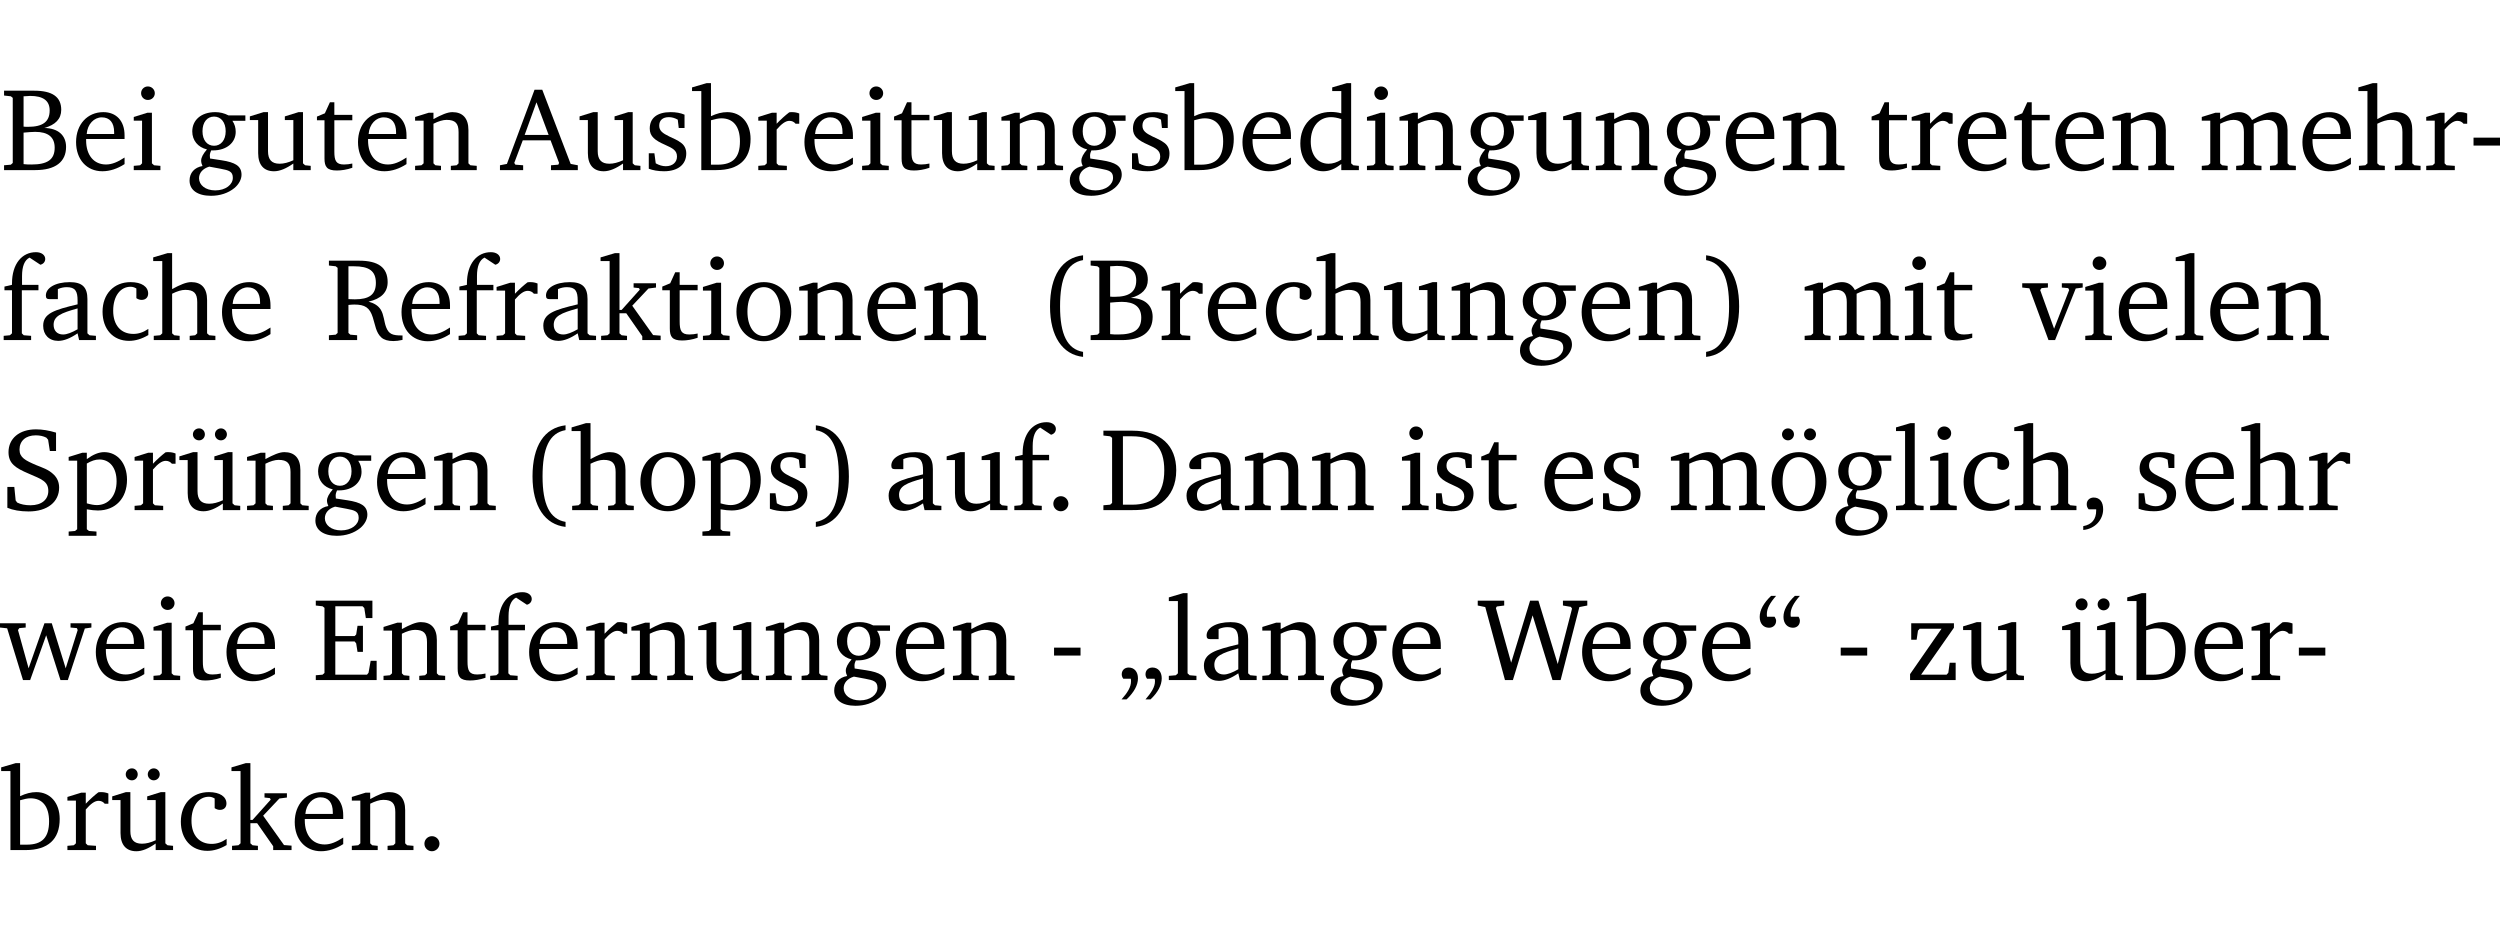 <?xml version="1.0" encoding="UTF-8" standalone="no"?>
<svg
   width="202.186pt"
   height="76.83pt"
   viewBox="0 0 202.186 76.83"
   version="1.2"
   id="svg516"
   sodipodi:docname="002dd7e712ef.pdf"
   xmlns:inkscape="http://www.inkscape.org/namespaces/inkscape"
   xmlns:sodipodi="http://sodipodi.sourceforge.net/DTD/sodipodi-0.dtd"
   xmlns:xlink="http://www.w3.org/1999/xlink"
   xmlns="http://www.w3.org/2000/svg"
   xmlns:svg="http://www.w3.org/2000/svg">
  <sodipodi:namedview
     id="namedview518"
     pagecolor="#ffffff"
     bordercolor="#000000"
     borderopacity="0.25"
     inkscape:showpageshadow="2"
     inkscape:pageopacity="0.0"
     inkscape:pagecheckerboard="0"
     inkscape:deskcolor="#d1d1d1"
     inkscape:document-units="pt" />
  <defs
     id="defs121">
    <g
       id="g119">
      <symbol
         overflow="visible"
         id="glyph0-0">
        <path
           style="stroke:none"
           d=""
           id="path2" />
      </symbol>
      <symbol
         overflow="visible"
         id="glyph0-1">
        <path
           style="stroke:none"
           d="m 0.312,-6.422 v 0.391 l 0.547,0.062 0.156,0.125 v 5.266 L 0.859,-0.438 0.312,-0.391 V 0 h 2.531 c 1.625,0 2.484,-0.672 2.484,-1.875 0,-0.938 -0.641,-1.516 -1.766,-1.531 0.906,-0.25 1.375,-0.734 1.375,-1.469 0,-1.047 -0.719,-1.547 -2.188,-1.547 z m 1.578,2.906 V -5.969 C 2.125,-5.969 2.297,-6 2.422,-6 3.484,-6 4,-5.609 4,-4.828 4,-3.906 3.438,-3.5 2.25,-3.5 c -0.125,0 -0.234,0 -0.359,-0.016 z m 0,3.031 V -3.031 c 0.359,-0.031 0.688,-0.062 0.938,-0.062 1.047,0 1.578,0.422 1.578,1.281 0,0.969 -0.594,1.359 -1.875,1.359 -0.203,0 -0.422,0 -0.641,-0.031 z m 0,0"
           id="path5" />
      </symbol>
      <symbol
         overflow="visible"
         id="glyph0-2">
        <path
           style="stroke:none"
           d="m 4.281,-1.016 c -0.547,0.359 -1.016,0.562 -1.5,0.562 -0.969,0 -1.609,-0.734 -1.609,-1.953 0,-0.031 0,-0.078 0,-0.109 H 4.281 c 0,-0.109 0,-0.203 0,-0.297 0,-1.172 -0.672,-1.875 -1.719,-1.875 -1.281,0 -2.203,0.984 -2.203,2.422 0,1.406 0.859,2.359 2.125,2.359 0.609,0 1.219,-0.203 1.797,-0.578 z M 3.438,-2.922 H 1.219 c 0.062,-0.812 0.609,-1.344 1.219,-1.344 0.641,0 1,0.422 1,1.203 0,0.047 0,0.094 0,0.141 z m 0,0"
           id="path8" />
      </symbol>
      <symbol
         overflow="visible"
         id="glyph0-3">
        <path
           style="stroke:none"
           d="m 1.469,-6.766 c -0.297,0 -0.547,0.234 -0.547,0.547 0,0.312 0.25,0.547 0.547,0.547 0.312,0 0.562,-0.234 0.562,-0.547 0,-0.297 -0.25,-0.547 -0.562,-0.547 z m -0.031,2.125 -1.109,0.344 V -4 H 1 v 3.453 L 0.844,-0.391 0.328,-0.344 V 0 h 2.156 V -0.344 L 1.969,-0.391 1.797,-0.547 v -4.094 z m 0,0"
           id="path11" />
      </symbol>
      <symbol
         overflow="visible"
         id="glyph0-4">
        <path
           style="stroke:none"
           d="M 3.531,-4.422 C 3.172,-4.609 2.812,-4.688 2.453,-4.688 c -1.141,0 -1.859,0.641 -1.859,1.562 0,0.719 0.453,1.281 1.188,1.453 -0.312,0.359 -0.469,0.656 -0.469,0.906 0,0.156 0.047,0.297 0.109,0.438 C 0.766,-0.219 0.375,0.234 0.375,0.844 0.375,1.609 1.016,2.078 2.109,2.078 2.844,2.078 3.5,1.859 4,1.453 4.375,1.141 4.578,0.734 4.578,0.375 c 0,-0.703 -0.5,-1 -1.625,-1.172 L 2.031,-0.938 c 0,-0.109 -0.016,-0.188 -0.016,-0.234 0,-0.141 0.047,-0.297 0.109,-0.422 0.062,0 0.109,0 0.156,0 1.109,0 1.828,-0.641 1.828,-1.5 0,-0.328 -0.078,-0.609 -0.266,-0.891 h 1.047 v -0.438 z m -1.172,0.094 c 0.547,0 0.938,0.453 0.938,1.188 0,0.719 -0.391,1.172 -0.938,1.172 -0.562,0 -0.938,-0.453 -0.938,-1.172 0,-0.734 0.375,-1.188 0.938,-1.188 z M 1.969,-0.281 2.891,-0.109 C 3.562,0.016 3.875,0.109 3.875,0.625 c 0,0.547 -0.578,1.016 -1.422,1.016 -0.797,0 -1.312,-0.438 -1.312,-0.984 0,-0.422 0.297,-0.781 0.828,-0.938 z m 0,0"
           id="path14" />
      </symbol>
      <symbol
         overflow="visible"
         id="glyph0-5">
        <path
           style="stroke:none"
           d="M 1.359,-4.688 0.25,-4.344 v 0.297 H 0.922 V -1.375 c 0,0.969 0.469,1.469 1.281,1.469 0.469,0 0.984,-0.219 1.562,-0.625 V 0 h 1.406 V -0.344 L 4.719,-0.391 4.547,-0.547 V -4.688 H 4.188 l -1.109,0.344 v 0.297 h 0.688 v 3.25 C 3.359,-0.609 3,-0.516 2.656,-0.516 c -0.641,0 -0.938,-0.328 -0.938,-1.016 V -4.688 Z m 0,0"
           id="path17" />
      </symbol>
      <symbol
         overflow="visible"
         id="glyph0-6">
        <path
           style="stroke:none"
           d="m 0.844,-4.031 v 3.094 c 0,0.672 0.203,0.969 1,0.969 0.359,0 0.797,-0.062 1.25,-0.219 v -0.344 c -0.219,0.047 -0.438,0.078 -0.672,0.078 -0.656,0 -0.781,-0.328 -0.781,-1.047 V -4.031 H 3.094 v -0.438 H 1.641 V -5.484 H 1.281 L 0.875,-4.594 0.234,-4.328 v 0.297 z m 0,0"
           id="path20" />
      </symbol>
      <symbol
         overflow="visible"
         id="glyph0-7">
        <path
           style="stroke:none"
           d="M 0.281,0 H 2.375 V -0.344 L 1.922,-0.391 1.766,-0.547 V -3.75 c 0.406,-0.203 0.766,-0.312 1.062,-0.312 0.703,0 0.969,0.281 0.969,0.984 v 2.531 l -0.156,0.156 -0.469,0.047 V 0 h 2.094 V -0.344 L 4.75,-0.391 4.594,-0.547 v -2.688 c 0,-0.969 -0.469,-1.453 -1.297,-1.453 -0.406,0 -0.891,0.219 -1.531,0.562 v -0.516 h -0.375 L 0.281,-4.297 V -4 h 0.688 v 3.453 L 0.797,-0.391 0.281,-0.344 Z m 0,0"
           id="path23" />
      </symbol>
      <symbol
         overflow="visible"
         id="glyph0-8">
        <path
           style="stroke:none"
           d="m 2.719,-6.5 -2.234,6 -0.562,0.109 V 0 h 1.875 v -0.391 l -0.625,-0.047 -0.094,-0.141 0.688,-1.828 h 2.25 l 0.688,1.828 -0.062,0.141 -0.594,0.047 V 0 H 6.219 V -0.391 L 5.641,-0.5 3.344,-6.5 Z M 2.875,-5.484 3.859,-2.844 h -1.938 z m 0,0"
           id="path26" />
      </symbol>
      <symbol
         overflow="visible"
         id="glyph0-9">
        <path
           style="stroke:none"
           d="M 3.297,-4.484 C 2.969,-4.625 2.594,-4.688 2.172,-4.688 c -1.094,0 -1.688,0.484 -1.688,1.328 0,0.641 0.422,0.953 1.234,1.312 0.625,0.281 0.969,0.453 0.969,0.953 0,0.453 -0.344,0.781 -0.906,0.781 -0.266,0 -0.531,-0.078 -0.812,-0.234 l -0.109,-0.812 H 0.406 v 1.25 c 0.328,0.125 0.75,0.203 1.234,0.203 1.125,0 1.797,-0.547 1.797,-1.438 0,-0.359 -0.141,-0.641 -0.375,-0.828 -0.312,-0.25 -0.672,-0.391 -1,-0.547 C 1.516,-2.984 1.25,-3.188 1.25,-3.594 c 0,-0.438 0.281,-0.688 0.781,-0.688 0.234,0 0.469,0.062 0.719,0.203 l 0.078,0.672 h 0.469 z m 0,0"
           id="path29" />
      </symbol>
      <symbol
         overflow="visible"
         id="glyph0-10">
        <path
           style="stroke:none"
           d="M 1.25,-7.031 0.078,-6.688 v 0.297 h 0.75 V 0 h 1.219 C 3.875,0 4.812,-0.875 4.812,-2.516 4.812,-3.812 4.047,-4.688 2.922,-4.688 c -0.422,0 -0.844,0.109 -1.312,0.328 V -7.031 Z M 1.609,-0.438 V -4.031 C 1.938,-4.125 2.219,-4.188 2.453,-4.188 c 0.953,0 1.5,0.656 1.5,1.859 0,1.312 -0.562,1.891 -1.812,1.891 -0.047,0 -0.234,0 -0.531,0 z m 0,0"
           id="path32" />
      </symbol>
      <symbol
         overflow="visible"
         id="glyph0-11">
        <path
           style="stroke:none"
           d="m 0.281,0 h 2.312 V -0.344 L 1.922,-0.391 1.766,-0.547 V -3.281 c 0.391,-0.453 0.719,-0.703 1.031,-0.703 0.203,0 0.375,0.078 0.5,0.234 H 3.594 V -4.578 C 3.391,-4.656 3.219,-4.688 3.016,-4.688 c -0.078,0 -0.156,0 -0.234,0.016 C 2.438,-4.406 2.094,-4.094 1.766,-3.75 v -0.891 h -0.375 L 0.281,-4.297 V -4 h 0.688 v 3.453 L 0.797,-0.391 0.281,-0.344 Z m 0,0"
           id="path35" />
      </symbol>
      <symbol
         overflow="visible"
         id="glyph0-12">
        <path
           style="stroke:none"
           d="M 3.656,-6.391 V -4.594 C 3.359,-4.672 3.078,-4.703 2.812,-4.703 c -1.453,0 -2.469,1.016 -2.469,2.547 0,1.344 0.797,2.25 1.844,2.25 0.531,0 0.984,-0.203 1.469,-0.594 V 0 H 5.078 V -0.344 L 4.625,-0.391 4.453,-0.547 V -7.031 H 4.094 L 2.922,-6.688 v 0.297 z m 0,5.547 C 3.312,-0.625 2.969,-0.516 2.625,-0.516 c -0.859,0 -1.438,-0.672 -1.438,-1.797 0,-1.203 0.672,-1.969 1.641,-1.969 0.219,0 0.516,0.047 0.828,0.156 z m 0,0"
           id="path38" />
      </symbol>
      <symbol
         overflow="visible"
         id="glyph0-13">
        <path
           style="stroke:none"
           d="M 4.344,-4.047 C 4.125,-4.469 3.766,-4.688 3.297,-4.688 c -0.406,0 -0.906,0.188 -1.531,0.562 v -0.516 h -0.375 L 0.281,-4.297 V -4 h 0.688 v 3.453 L 0.797,-0.391 0.281,-0.344 V 0 H 2.375 V -0.344 L 1.922,-0.391 1.766,-0.547 V -3.75 C 2.188,-3.953 2.531,-4.062 2.844,-4.062 c 0.578,0 0.844,0.312 0.844,0.984 v 2.531 L 3.531,-0.391 3.062,-0.344 V 0 H 5.109 V -0.344 L 4.656,-0.391 4.484,-0.547 V -3.75 c 0.406,-0.203 0.781,-0.312 1.078,-0.312 0.594,0 0.859,0.312 0.859,0.984 v 2.531 L 6.25,-0.391 5.797,-0.344 V 0 h 2.094 V -0.344 L 7.375,-0.391 7.219,-0.547 v -2.688 c 0,-0.953 -0.484,-1.453 -1.234,-1.453 -0.375,0 -0.922,0.219 -1.641,0.641 z m 0,0"
           id="path41" />
      </symbol>
      <symbol
         overflow="visible"
         id="glyph0-14">
        <path
           style="stroke:none"
           d="M 1.344,-7.031 0.188,-6.688 v 0.297 h 0.734 v 5.844 L 0.75,-0.391 0.234,-0.344 V 0 h 2.094 V -0.344 L 1.891,-0.391 1.719,-0.547 V -3.75 c 0.406,-0.203 0.766,-0.312 1.062,-0.312 0.703,0 0.969,0.281 0.969,0.984 v 2.531 l -0.172,0.156 -0.438,0.047 V 0 H 5.219 v -0.344 l -0.5,-0.047 -0.172,-0.156 v -2.688 c 0,-0.969 -0.453,-1.453 -1.281,-1.453 -0.422,0 -0.906,0.219 -1.547,0.562 v -2.906 z m 0,0"
           id="path44" />
      </symbol>
      <symbol
         overflow="visible"
         id="glyph0-15">
        <path
           style="stroke:none"
           d="m 0.453,-2.625 v 0.641 H 2.594 V -2.625 Z m 0,0"
           id="path47" />
      </symbol>
      <symbol
         overflow="visible"
         id="glyph0-16">
        <path
           style="stroke:none"
           d="M 0.281,0 H 2.5 V -0.344 L 1.906,-0.391 1.75,-0.547 V -4.031 h 1.344 v -0.438 H 1.766 v -0.703 c 0,-0.797 0.203,-1.297 0.609,-1.5 L 3.25,-6.094 c 0.25,-0.062 0.391,-0.25 0.391,-0.469 0,-0.312 -0.297,-0.547 -0.75,-0.547 -1.125,0 -1.938,0.938 -1.938,2.531 0,0.031 0,0.062 0,0.109 L 0.344,-4.328 v 0.297 h 0.609 v 3.484 l -0.172,0.156 -0.5,0.047 z m 0,0"
           id="path50" />
      </symbol>
      <symbol
         overflow="visible"
         id="glyph0-17">
        <path
           style="stroke:none"
           d="M 3.188,-0.547 3.312,0 H 4.672 V -0.344 L 4.156,-0.391 3.984,-0.547 V -3.312 c 0,-0.969 -0.422,-1.375 -1.422,-1.375 -1.203,0 -1.938,0.484 -1.938,1.078 0,0.219 0.078,0.297 0.297,0.297 H 1.594 V -4.125 c 0.25,-0.109 0.484,-0.156 0.719,-0.156 0.688,0 0.875,0.328 0.875,1.078 v 0.312 C 1.281,-2.438 0.406,-2.156 0.406,-1.156 c 0,0.719 0.469,1.219 1.219,1.219 0.453,0 0.969,-0.203 1.562,-0.609 z m 0,-0.328 C 2.719,-0.609 2.328,-0.453 2.016,-0.453 1.531,-0.453 1.25,-0.766 1.25,-1.234 1.25,-1.938 1.844,-2.188 3.188,-2.562 Z m 0,0"
           id="path53" />
      </symbol>
      <symbol
         overflow="visible"
         id="glyph0-18">
        <path
           style="stroke:none"
           d="m 4.062,-0.406 v -0.5 C 3.656,-0.625 3.266,-0.5 2.844,-0.5 c -0.984,0 -1.625,-0.688 -1.625,-1.875 0,-1.203 0.594,-1.938 1.406,-1.938 0.172,0 0.312,0.047 0.469,0.141 v 0.781 C 3.234,-3.297 3.375,-3.25 3.516,-3.25 c 0.328,0 0.531,-0.203 0.531,-0.516 C 4.047,-4.312 3.531,-4.688 2.625,-4.688 c -1.344,0 -2.266,0.953 -2.266,2.391 0,1.406 0.844,2.359 2.141,2.359 0.516,0 1.031,-0.156 1.562,-0.469 z m 0,0"
           id="path56" />
      </symbol>
      <symbol
         overflow="visible"
         id="glyph0-19">
        <path
           style="stroke:none"
           d="m 0.312,-6.422 v 0.391 l 0.547,0.062 0.156,0.125 v 5.266 L 0.859,-0.438 0.312,-0.391 V 0 H 2.594 V -0.391 L 2.047,-0.438 1.891,-0.578 V -2.844 C 2.062,-2.859 2.219,-2.875 2.359,-2.875 c 0.875,0 1.25,0.25 1.5,1.031 0.203,0.625 0.25,1.234 0.703,1.641 0.219,0.188 0.531,0.281 0.969,0.281 0.219,0 0.453,-0.031 0.734,-0.094 V -0.375 c -0.016,0 -0.047,0 -0.078,0 -0.734,0 -1.031,-0.109 -1.25,-0.672 C 4.766,-1.5 4.766,-2.031 4.5,-2.469 4.297,-2.781 3.984,-2.984 3.516,-3.109 4.547,-3.344 5.062,-3.875 5.062,-4.688 5.062,-5.875 4.297,-6.422 2.75,-6.422 Z M 1.891,-5.969 H 2.344 c 1.188,0 1.766,0.359 1.766,1.344 0,0.953 -0.547,1.328 -1.703,1.328 -0.047,0 -0.219,0 -0.516,-0.016 z m 0,0"
           id="path59" />
      </symbol>
      <symbol
         overflow="visible"
         id="glyph0-20">
        <path
           style="stroke:none"
           d="m 0.234,0 h 2.094 v -0.344 l -0.438,-0.047 -0.172,-0.156 v -1.625 H 2.266 L 3.562,-0.312 V 0 H 5.047 V -0.359 L 4.438,-0.406 2.75,-2.781 4.062,-4.172 4.672,-4.25 v -0.344 h -1.812 V -4.25 l 0.438,0.047 0.062,0.125 -1.469,1.641 H 1.719 v -4.594 h -0.375 L 0.188,-6.688 v 0.297 h 0.734 v 5.844 L 0.75,-0.391 0.234,-0.344 Z m 0,0"
           id="path62" />
      </symbol>
      <symbol
         overflow="visible"
         id="glyph0-21">
        <path
           style="stroke:none"
           d="m 2.578,-4.688 c -1.297,0 -2.219,0.953 -2.219,2.391 0,1.406 0.938,2.391 2.219,2.391 1.281,0 2.219,-0.984 2.219,-2.391 0,-1.422 -0.938,-2.391 -2.219,-2.391 z m 0,0.406 c 0.766,0 1.328,0.75 1.328,1.984 0,1.234 -0.562,1.969 -1.328,1.969 -0.766,0 -1.328,-0.75 -1.328,-1.969 0,-1.25 0.547,-1.984 1.328,-1.984 z m 0,0"
           id="path65" />
      </symbol>
      <symbol
         overflow="visible"
         id="glyph0-22">
        <path
           style="stroke:none"
           d="M 3.688,-6.859 C 1.984,-6.656 1.016,-5.219 1.016,-2.719 c 0,2.438 1.016,3.891 2.672,4.078 V 0.953 C 2.406,0.734 1.828,-0.469 1.828,-2.719 c 0,-2.297 0.547,-3.516 1.859,-3.75 z m 0,0"
           id="path68" />
      </symbol>
      <symbol
         overflow="visible"
         id="glyph0-23">
        <path
           style="stroke:none"
           d="m 0.297,-6.859 v 0.391 c 1.312,0.234 1.859,1.453 1.859,3.75 0,2.25 -0.578,3.453 -1.859,3.672 v 0.406 c 1.656,-0.188 2.672,-1.641 2.672,-4.078 0,-2.5 -0.969,-3.938 -2.672,-4.141 z m 0,0"
           id="path71" />
      </symbol>
      <symbol
         overflow="visible"
         id="glyph0-24">
        <path
           style="stroke:none"
           d="M -0.047,-4.594 V -4.25 L 0.531,-4.188 2.078,0 h 0.531 L 4.281,-4.172 4.844,-4.25 V -4.594 H 3.156 V -4.25 l 0.516,0.047 0.078,0.156 -1.219,3.125 -1.125,-3.125 0.109,-0.156 L 2.031,-4.25 v -0.344 z m 0,0"
           id="path74" />
      </symbol>
      <symbol
         overflow="visible"
         id="glyph0-25">
        <path
           style="stroke:none"
           d="M 0.266,0 H 2.5 V -0.344 L 1.953,-0.391 1.781,-0.547 V -7.031 H 1.422 l -1.156,0.344 v 0.297 H 1 v 5.844 l -0.172,0.156 -0.562,0.047 z m 0,0"
           id="path77" />
      </symbol>
      <symbol
         overflow="visible"
         id="glyph0-26">
        <path
           style="stroke:none"
           d="m 0.578,-0.188 c 0.438,0.188 1.031,0.297 1.719,0.297 1.531,0 2.469,-0.781 2.469,-1.922 0,-0.422 -0.141,-0.766 -0.422,-1.047 -0.438,-0.438 -0.953,-0.578 -1.438,-0.781 -0.875,-0.375 -1.344,-0.609 -1.344,-1.25 0,-0.703 0.5,-1.156 1.312,-1.156 0.328,0 0.609,0.062 0.859,0.188 L 3.875,-5.688 4.016,-4.781 h 0.5 V -6.266 C 3.953,-6.438 3.406,-6.531 2.891,-6.531 c -1.359,0 -2.219,0.75 -2.219,1.844 0,0.922 0.562,1.281 1.625,1.734 1.047,0.453 1.594,0.625 1.594,1.406 0,0.672 -0.516,1.156 -1.438,1.156 -0.438,0 -0.797,-0.078 -1.078,-0.219 L 1.25,-0.781 1.141,-1.875 h -0.562 z m 0,0"
           id="path80" />
      </symbol>
      <symbol
         overflow="visible"
         id="glyph0-27">
        <path
           style="stroke:none"
           d="m 0.219,2.078 h 2.25 V 1.734 L 1.859,1.688 1.688,1.547 V -0.062 C 2.047,0 2.344,0.031 2.578,0.031 4,0.031 4.938,-0.953 4.938,-2.453 4.938,-3.797 4.156,-4.688 3.094,-4.688 2.656,-4.688 2.203,-4.5 1.688,-4.125 V -4.641 H 1.328 L 0.219,-4.297 V -4 h 0.688 V 1.547 L 0.734,1.688 0.219,1.734 Z m 1.469,-2.625 v -3.219 c 0.375,-0.219 0.688,-0.328 1.016,-0.328 0.828,0 1.391,0.656 1.391,1.766 0,1.172 -0.656,1.922 -1.594,1.922 -0.219,0 -0.484,-0.047 -0.812,-0.141 z m 0,0"
           id="path83" />
      </symbol>
      <symbol
         overflow="visible"
         id="glyph0-28">
        <path
           style="stroke:none"
           d="M 1.359,-4.688 0.25,-4.344 v 0.297 H 0.922 V -1.375 c 0,0.969 0.469,1.469 1.281,1.469 0.469,0 0.984,-0.219 1.562,-0.625 V 0 h 1.406 V -0.344 L 4.719,-0.391 4.547,-0.547 V -4.688 H 4.188 l -1.109,0.344 v 0.297 h 0.688 v 3.25 C 3.359,-0.609 3,-0.516 2.656,-0.516 c -0.641,0 -0.938,-0.328 -0.938,-1.016 V -4.688 Z M 1.844,-6.609 c -0.281,0 -0.5,0.219 -0.5,0.484 0,0.266 0.219,0.484 0.5,0.484 0.266,0 0.469,-0.219 0.469,-0.484 0,-0.266 -0.203,-0.484 -0.469,-0.484 z m 1.766,0 c -0.266,0 -0.484,0.219 -0.484,0.484 0,0.266 0.219,0.484 0.484,0.484 0.266,0 0.484,-0.219 0.484,-0.484 0,-0.266 -0.219,-0.484 -0.484,-0.484 z m 0,0"
           id="path86" />
      </symbol>
      <symbol
         overflow="visible"
         id="glyph0-29">
        <path
           style="stroke:none"
           d="M 1.328,-1.125 C 1,-1.125 0.719,-0.859 0.719,-0.516 0.719,-0.172 1,0.094 1.328,0.094 1.656,0.094 1.938,-0.188 1.938,-0.516 1.938,-0.859 1.656,-1.125 1.328,-1.125 Z m 0,0"
           id="path89" />
      </symbol>
      <symbol
         overflow="visible"
         id="glyph0-30">
        <path
           style="stroke:none"
           d="M 2.672,-6.422 H 0.312 v 0.391 l 0.547,0.062 0.156,0.125 v 5.266 L 0.859,-0.438 0.312,-0.391 V 0 h 2.359 c 0.969,0 1.688,-0.109 2.344,-0.594 0.781,-0.594 1.188,-1.484 1.188,-2.625 0,-2 -1.266,-3.203 -3.531,-3.203 z m -0.781,0.453 h 0.75 c 1.75,0 2.594,0.891 2.594,2.75 0,1.859 -0.844,2.781 -2.594,2.781 h -0.75 z m 0,0"
           id="path92" />
      </symbol>
      <symbol
         overflow="visible"
         id="glyph0-31">
        <path
           style="stroke:none"
           d="m 2.578,-4.688 c -1.297,0 -2.219,0.953 -2.219,2.391 0,1.406 0.938,2.391 2.219,2.391 1.281,0 2.219,-0.984 2.219,-2.391 0,-1.422 -0.938,-2.391 -2.219,-2.391 z m 0,0.406 c 0.766,0 1.328,0.75 1.328,1.984 0,1.234 -0.562,1.969 -1.328,1.969 -0.766,0 -1.328,-0.75 -1.328,-1.969 0,-1.25 0.547,-1.984 1.328,-1.984 z M 1.688,-6.609 c -0.266,0 -0.484,0.219 -0.484,0.484 0,0.266 0.219,0.484 0.484,0.484 0.266,0 0.484,-0.219 0.484,-0.484 0,-0.266 -0.219,-0.484 -0.484,-0.484 z m 1.781,0 c -0.266,0 -0.484,0.219 -0.484,0.484 0,0.266 0.219,0.484 0.484,0.484 0.266,0 0.484,-0.219 0.484,-0.484 0,-0.266 -0.219,-0.484 -0.484,-0.484 z m 0,0"
           id="path95" />
      </symbol>
      <symbol
         overflow="visible"
         id="glyph0-32">
        <path
           style="stroke:none"
           d="m 0.375,1.609 c 0.969,-0.094 1.609,-0.844 1.609,-1.672 0,-0.609 -0.281,-0.953 -0.766,-0.953 -0.312,0 -0.562,0.219 -0.562,0.531 0,0.172 0.047,0.297 0.156,0.422 h 0.609 c 0,0.031 0,0.078 0,0.094 0,0.703 -0.344,1.141 -1.047,1.266 z m 0,0"
           id="path98" />
      </symbol>
      <symbol
         overflow="visible"
         id="glyph0-33">
        <path
           style="stroke:none"
           d="M -0.016,-4.594 V -4.25 L 0.562,-4.188 1.844,0 H 2.422 L 3.719,-3.625 4.875,0 H 5.469 L 6.844,-4.172 7.375,-4.25 V -4.594 H 5.688 V -4.25 l 0.516,0.047 0.062,0.156 -0.969,3.094 -1.125,-3.641 H 3.578 L 2.297,-0.953 1.438,-4.047 1.547,-4.203 2.062,-4.25 v -0.344 z m 0,0"
           id="path101" />
      </symbol>
      <symbol
         overflow="visible"
         id="glyph0-34">
        <path
           style="stroke:none"
           d="M 0.312,0 H 5.234 V -1.562 H 4.75 l -0.172,0.969 -0.125,0.156 h -2.562 V -3.125 h 1.562 l 0.125,0.156 0.109,0.688 H 4.125 V -4.391 H 3.688 l -0.109,0.703 -0.125,0.125 h -1.562 V -5.969 H 4.094 l 0.141,0.141 0.125,0.812 h 0.531 v -1.406 H 0.312 v 0.391 l 0.547,0.062 0.156,0.125 v 5.266 L 0.859,-0.438 0.312,-0.391 Z m 0,0"
           id="path104" />
      </symbol>
      <symbol
         overflow="visible"
         id="glyph0-35">
        <path
           style="stroke:none"
           d="M 0.703,1.562 C 1.312,0.984 1.625,0.406 1.625,-0.141 c 0,-0.531 -0.297,-0.875 -0.75,-0.875 -0.344,0 -0.562,0.234 -0.562,0.547 0,0.109 0.031,0.234 0.125,0.359 H 1.047 C 1.062,-0.031 1.062,0.031 1.062,0.109 1.062,0.547 0.797,1 0.297,1.562 Z m 1.938,0 C 3.25,0.984 3.547,0.406 3.547,-0.141 c 0,-0.531 -0.297,-0.875 -0.75,-0.875 -0.344,0 -0.562,0.234 -0.562,0.547 0,0.109 0.031,0.234 0.125,0.359 H 2.969 C 3,-0.031 3,0.031 3,0.109 3,0.547 2.719,1 2.234,1.562 Z m 0,0"
           id="path107" />
      </symbol>
      <symbol
         overflow="visible"
         id="glyph0-36">
        <path
           style="stroke:none"
           d="M 2.203,0 H 2.844 L 4.438,-5.234 6.047,0 h 0.656 l 1.516,-5.906 0.641,-0.125 v -0.391 h -1.969 v 0.391 l 0.641,0.109 0.094,0.141 -1.156,4.484 -1.562,-5.125 H 4.234 l -1.531,5.016 -1.234,-4.422 0.078,-0.125 0.594,-0.078 V -6.422 H 0 v 0.391 l 0.609,0.125 z m 0,0"
           id="path110" />
      </symbol>
      <symbol
         overflow="visible"
         id="glyph0-37">
        <path
           style="stroke:none"
           d="m 1.25,-6.812 c -0.609,0.578 -0.922,1.156 -0.922,1.703 0,0.531 0.297,0.875 0.75,0.875 0.344,0 0.578,-0.234 0.578,-0.562 C 1.656,-4.891 1.609,-5 1.531,-5.125 H 0.922 C 0.906,-5.203 0.906,-5.266 0.906,-5.344 c 0,-0.438 0.25,-0.906 0.75,-1.469 z m 1.922,0 C 2.562,-6.234 2.25,-5.656 2.25,-5.109 c 0,0.531 0.312,0.875 0.766,0.875 0.344,0 0.562,-0.234 0.562,-0.562 C 3.578,-4.891 3.547,-5 3.469,-5.125 h -0.625 C 2.828,-5.203 2.828,-5.266 2.828,-5.344 c 0,-0.438 0.25,-0.906 0.75,-1.469 z m 0,0"
           id="path113" />
      </symbol>
      <symbol
         overflow="visible"
         id="glyph0-38">
        <path
           style="stroke:none"
           d="M 0.438,0 H 4.125 V -1.406 H 3.641 L 3.531,-0.594 3.391,-0.438 h -2.062 l 2.656,-3.797 V -4.594 H 0.531 v 1.328 h 0.438 L 1.078,-4 1.219,-4.156 H 2.984 L 0.438,-0.484 Z m 0,0"
           id="path116" />
      </symbol>
    </g>
  </defs>
  <g
     id="surface1"
     transform="translate(-40.378,-104.995)">
    <path
       style="fill:none;stroke:#000000;stroke-width:0.01;stroke-linecap:butt;stroke-linejoin:miter;stroke-miterlimit:10;stroke-opacity:0.01"
       d="M -5.625e-4,-0.001 H 188.507"
       transform="matrix(1,0,0,-1,40.399,104.999)"
       id="path123" />
    <g
       style="fill:#000000;fill-opacity:1"
       id="g131">
      <use
         xlink:href="#glyph0-1"
         x="40.394"
         y="118.752"
         id="use125" />
      <use
         xlink:href="#glyph0-2"
         x="46.171"
         y="118.752"
         id="use127" />
      <use
         xlink:href="#glyph0-3"
         x="50.867"
         y="118.752"
         id="use129" />
    </g>
    <g
       style="fill:#000000;fill-opacity:1"
       id="g143">
      <use
         xlink:href="#glyph0-4"
         x="55.333"
         y="118.752"
         id="use133" />
      <use
         xlink:href="#glyph0-5"
         x="60.335"
         y="118.752"
         id="use135" />
      <use
         xlink:href="#glyph0-6"
         x="65.777"
         y="118.752"
         id="use137" />
      <use
         xlink:href="#glyph0-2"
         x="68.972"
         y="118.752"
         id="use139" />
      <use
         xlink:href="#glyph0-7"
         x="73.668"
         y="118.752"
         id="use141" />
    </g>
    <g
       style="fill:#000000;fill-opacity:1"
       id="g191">
      <use
         xlink:href="#glyph0-8"
         x="80.889"
         y="118.752"
         id="use145" />
      <use
         xlink:href="#glyph0-5"
         x="87"
         y="118.752"
         id="use147" />
      <use
         xlink:href="#glyph0-9"
         x="92.442"
         y="118.752"
         id="use149" />
      <use
         xlink:href="#glyph0-10"
         x="96.268"
         y="118.752"
         id="use151" />
      <use
         xlink:href="#glyph0-11"
         x="101.423"
         y="118.752"
         id="use153" />
      <use
         xlink:href="#glyph0-2"
         x="105.077"
         y="118.752"
         id="use155" />
      <use
         xlink:href="#glyph0-3"
         x="109.773"
         y="118.752"
         id="use157" />
      <use
         xlink:href="#glyph0-6"
         x="112.451"
         y="118.752"
         id="use159" />
      <use
         xlink:href="#glyph0-5"
         x="115.645"
         y="118.752"
         id="use161" />
      <use
         xlink:href="#glyph0-7"
         x="121.087"
         y="118.752"
         id="use163" />
      <use
         xlink:href="#glyph0-4"
         x="126.52"
         y="118.752"
         id="use165" />
      <use
         xlink:href="#glyph0-9"
         x="131.522"
         y="118.752"
         id="use167" />
      <use
         xlink:href="#glyph0-10"
         x="135.347"
         y="118.752"
         id="use169" />
      <use
         xlink:href="#glyph0-2"
         x="140.502"
         y="118.752"
         id="use171" />
      <use
         xlink:href="#glyph0-12"
         x="145.198"
         y="118.752"
         id="use173" />
      <use
         xlink:href="#glyph0-3"
         x="150.602"
         y="118.752"
         id="use175" />
      <use
         xlink:href="#glyph0-7"
         x="153.28"
         y="118.752"
         id="use177" />
      <use
         xlink:href="#glyph0-4"
         x="158.713"
         y="118.752"
         id="use179" />
      <use
         xlink:href="#glyph0-5"
         x="163.715"
         y="118.752"
         id="use181" />
      <use
         xlink:href="#glyph0-7"
         x="169.157"
         y="118.752"
         id="use183" />
      <use
         xlink:href="#glyph0-4"
         x="174.589"
         y="118.752"
         id="use185" />
      <use
         xlink:href="#glyph0-2"
         x="179.591"
         y="118.752"
         id="use187" />
      <use
         xlink:href="#glyph0-7"
         x="184.287"
         y="118.752"
         id="use189" />
    </g>
    <g
       style="fill:#000000;fill-opacity:1"
       id="g205">
      <use
         xlink:href="#glyph0-6"
         x="191.508"
         y="118.752"
         id="use193" />
      <use
         xlink:href="#glyph0-11"
         x="194.703"
         y="118.752"
         id="use195" />
      <use
         xlink:href="#glyph0-2"
         x="198.356"
         y="118.752"
         id="use197" />
      <use
         xlink:href="#glyph0-6"
         x="203.052"
         y="118.752"
         id="use199" />
      <use
         xlink:href="#glyph0-2"
         x="206.247"
         y="118.752"
         id="use201" />
      <use
         xlink:href="#glyph0-7"
         x="210.943"
         y="118.752"
         id="use203" />
    </g>
    <g
       style="fill:#000000;fill-opacity:1"
       id="g217">
      <use
         xlink:href="#glyph0-13"
         x="218.164"
         y="118.752"
         id="use207" />
      <use
         xlink:href="#glyph0-2"
         x="226.226"
         y="118.752"
         id="use209" />
      <use
         xlink:href="#glyph0-14"
         x="230.922"
         y="118.752"
         id="use211" />
      <use
         xlink:href="#glyph0-11"
         x="236.317"
         y="118.752"
         id="use213" />
      <use
         xlink:href="#glyph0-15"
         x="239.97"
         y="118.752"
         id="use215" />
    </g>
    <g
       style="fill:#000000;fill-opacity:1"
       id="g229">
      <use
         xlink:href="#glyph0-16"
         x="40.394"
         y="132.5"
         id="use219" />
      <use
         xlink:href="#glyph0-17"
         x="43.464"
         y="132.5"
         id="use221" />
      <use
         xlink:href="#glyph0-18"
         x="48.313"
         y="132.5"
         id="use223" />
      <use
         xlink:href="#glyph0-14"
         x="52.579"
         y="132.5"
         id="use225" />
      <use
         xlink:href="#glyph0-2"
         x="57.973"
         y="132.5"
         id="use227" />
    </g>
    <g
       style="fill:#000000;fill-opacity:1"
       id="g233">
      <use
         xlink:href="#glyph0-19"
         x="66.667"
         y="132.5"
         id="use231" />
    </g>
    <g
       style="fill:#000000;fill-opacity:1"
       id="g257">
      <use
         xlink:href="#glyph0-2"
         x="72.491"
         y="132.5"
         id="use235" />
      <use
         xlink:href="#glyph0-16"
         x="77.187"
         y="132.5"
         id="use237" />
      <use
         xlink:href="#glyph0-11"
         x="80.258"
         y="132.5"
         id="use239" />
      <use
         xlink:href="#glyph0-17"
         x="83.911"
         y="132.5"
         id="use241" />
      <use
         xlink:href="#glyph0-20"
         x="88.76"
         y="132.5"
         id="use243" />
      <use
         xlink:href="#glyph0-6"
         x="93.705"
         y="132.5"
         id="use245" />
      <use
         xlink:href="#glyph0-3"
         x="96.899"
         y="132.5"
         id="use247" />
      <use
         xlink:href="#glyph0-21"
         x="99.577"
         y="132.5"
         id="use249" />
      <use
         xlink:href="#glyph0-7"
         x="104.732"
         y="132.5"
         id="use251" />
      <use
         xlink:href="#glyph0-2"
         x="110.165"
         y="132.5"
         id="use253" />
      <use
         xlink:href="#glyph0-7"
         x="114.861"
         y="132.5"
         id="use255" />
    </g>
    <g
       style="fill:#000000;fill-opacity:1"
       id="g283">
      <use
         xlink:href="#glyph0-22"
         x="124.282"
         y="132.5"
         id="use259" />
      <use
         xlink:href="#glyph0-1"
         x="128.27"
         y="132.5"
         id="use261" />
      <use
         xlink:href="#glyph0-11"
         x="134.047"
         y="132.5"
         id="use263" />
      <use
         xlink:href="#glyph0-2"
         x="137.7"
         y="132.5"
         id="use265" />
      <use
         xlink:href="#glyph0-18"
         x="142.396"
         y="132.5"
         id="use267" />
      <use
         xlink:href="#glyph0-14"
         x="146.662"
         y="132.5"
         id="use269" />
      <use
         xlink:href="#glyph0-5"
         x="152.056"
         y="132.5"
         id="use271" />
      <use
         xlink:href="#glyph0-7"
         x="157.498"
         y="132.5"
         id="use273" />
      <use
         xlink:href="#glyph0-4"
         x="162.931"
         y="132.5"
         id="use275" />
      <use
         xlink:href="#glyph0-2"
         x="167.933"
         y="132.5"
         id="use277" />
      <use
         xlink:href="#glyph0-7"
         x="172.629"
         y="132.5"
         id="use279" />
      <use
         xlink:href="#glyph0-23"
         x="178.061"
         y="132.5"
         id="use281" />
    </g>
    <g
       style="fill:#000000;fill-opacity:1"
       id="g291">
      <use
         xlink:href="#glyph0-13"
         x="186.047"
         y="132.5"
         id="use285" />
      <use
         xlink:href="#glyph0-3"
         x="194.11"
         y="132.5"
         id="use287" />
      <use
         xlink:href="#glyph0-6"
         x="196.788"
         y="132.5"
         id="use289" />
    </g>
    <g
       style="fill:#000000;fill-opacity:1"
       id="g305">
      <use
         xlink:href="#glyph0-24"
         x="203.971"
         y="132.5"
         id="use293" />
      <use
         xlink:href="#glyph0-3"
         x="208.695"
         y="132.5"
         id="use295" />
      <use
         xlink:href="#glyph0-2"
         x="211.373"
         y="132.5"
         id="use297" />
      <use
         xlink:href="#glyph0-25"
         x="216.069"
         y="132.5"
         id="use299" />
      <use
         xlink:href="#glyph0-2"
         x="218.766"
         y="132.5"
         id="use301" />
      <use
         xlink:href="#glyph0-7"
         x="223.462"
         y="132.5"
         id="use303" />
    </g>
    <g
       style="fill:#000000;fill-opacity:1"
       id="g323">
      <use
         xlink:href="#glyph0-26"
         x="40.394"
         y="146.249"
         id="use307" />
      <use
         xlink:href="#glyph0-27"
         x="45.712"
         y="146.249"
         id="use309" />
      <use
         xlink:href="#glyph0-11"
         x="50.982"
         y="146.249"
         id="use311" />
      <use
         xlink:href="#glyph0-28"
         x="54.635"
         y="146.249"
         id="use313" />
      <use
         xlink:href="#glyph0-7"
         x="60.077"
         y="146.249"
         id="use315" />
      <use
         xlink:href="#glyph0-4"
         x="65.51"
         y="146.249"
         id="use317" />
      <use
         xlink:href="#glyph0-2"
         x="70.512"
         y="146.249"
         id="use319" />
      <use
         xlink:href="#glyph0-7"
         x="75.208"
         y="146.249"
         id="use321" />
    </g>
    <g
       style="fill:#000000;fill-opacity:1"
       id="g337">
      <use
         xlink:href="#glyph0-22"
         x="82.429"
         y="146.249"
         id="use325" />
      <use
         xlink:href="#glyph0-14"
         x="86.417"
         y="146.249"
         id="use327" />
      <use
         xlink:href="#glyph0-21"
         x="91.811"
         y="146.249"
         id="use329" />
      <use
         xlink:href="#glyph0-27"
         x="96.966"
         y="146.249"
         id="use331" />
      <use
         xlink:href="#glyph0-9"
         x="102.236"
         y="146.249"
         id="use333" />
      <use
         xlink:href="#glyph0-23"
         x="106.062"
         y="146.249"
         id="use335" />
    </g>
    <g
       style="fill:#000000;fill-opacity:1"
       id="g345">
      <use
         xlink:href="#glyph0-17"
         x="111.839"
         y="146.249"
         id="use339" />
      <use
         xlink:href="#glyph0-5"
         x="116.688"
         y="146.249"
         id="use341" />
      <use
         xlink:href="#glyph0-16"
         x="122.13"
         y="146.249"
         id="use343" />
    </g>
    <g
       style="fill:#000000;fill-opacity:1"
       id="g349">
      <use
         xlink:href="#glyph0-29"
         x="124.846"
         y="146.249"
         id="use347" />
    </g>
    <g
       style="fill:#000000;fill-opacity:1"
       id="g359">
      <use
         xlink:href="#glyph0-30"
         x="129.303"
         y="146.249"
         id="use351" />
      <use
         xlink:href="#glyph0-17"
         x="135.931"
         y="146.249"
         id="use353" />
      <use
         xlink:href="#glyph0-7"
         x="140.78"
         y="146.249"
         id="use355" />
      <use
         xlink:href="#glyph0-7"
         x="146.212"
         y="146.249"
         id="use357" />
    </g>
    <g
       style="fill:#000000;fill-opacity:1"
       id="g367">
      <use
         xlink:href="#glyph0-3"
         x="153.433"
         y="146.249"
         id="use361" />
      <use
         xlink:href="#glyph0-9"
         x="156.111"
         y="146.249"
         id="use363" />
      <use
         xlink:href="#glyph0-6"
         x="159.937"
         y="146.249"
         id="use365" />
    </g>
    <g
       style="fill:#000000;fill-opacity:1"
       id="g373">
      <use
         xlink:href="#glyph0-2"
         x="164.92"
         y="146.249"
         id="use369" />
      <use
         xlink:href="#glyph0-9"
         x="169.616"
         y="146.249"
         id="use371" />
    </g>
    <g
       style="fill:#000000;fill-opacity:1"
       id="g391">
      <use
         xlink:href="#glyph0-13"
         x="175.23"
         y="146.249"
         id="use375" />
      <use
         xlink:href="#glyph0-31"
         x="183.293"
         y="146.249"
         id="use377" />
      <use
         xlink:href="#glyph0-4"
         x="188.448"
         y="146.249"
         id="use379" />
      <use
         xlink:href="#glyph0-25"
         x="193.45"
         y="146.249"
         id="use381" />
      <use
         xlink:href="#glyph0-3"
         x="196.147"
         y="146.249"
         id="use383" />
      <use
         xlink:href="#glyph0-18"
         x="198.825"
         y="146.249"
         id="use385" />
      <use
         xlink:href="#glyph0-14"
         x="203.091"
         y="146.249"
         id="use387" />
      <use
         xlink:href="#glyph0-32"
         x="208.485"
         y="146.249"
         id="use389" />
    </g>
    <g
       style="fill:#000000;fill-opacity:1"
       id="g401">
      <use
         xlink:href="#glyph0-9"
         x="212.932"
         y="146.249"
         id="use393" />
      <use
         xlink:href="#glyph0-2"
         x="216.758"
         y="146.249"
         id="use395" />
      <use
         xlink:href="#glyph0-14"
         x="221.454"
         y="146.249"
         id="use397" />
      <use
         xlink:href="#glyph0-11"
         x="226.848"
         y="146.249"
         id="use399" />
    </g>
    <g
       style="fill:#000000;fill-opacity:1"
       id="g413">
      <use
         xlink:href="#glyph0-33"
         x="40.394"
         y="159.997"
         id="use403" />
      <use
         xlink:href="#glyph0-2"
         x="47.768"
         y="159.997"
         id="use405" />
      <use
         xlink:href="#glyph0-3"
         x="52.464"
         y="159.997"
         id="use407" />
      <use
         xlink:href="#glyph0-6"
         x="55.142"
         y="159.997"
         id="use409" />
      <use
         xlink:href="#glyph0-2"
         x="58.336"
         y="159.997"
         id="use411" />
    </g>
    <g
       style="fill:#000000;fill-opacity:1"
       id="g439">
      <use
         xlink:href="#glyph0-34"
         x="65.605"
         y="159.997"
         id="use415" />
      <use
         xlink:href="#glyph0-7"
         x="71.114"
         y="159.997"
         id="use417" />
      <use
         xlink:href="#glyph0-6"
         x="76.547"
         y="159.997"
         id="use419" />
      <use
         xlink:href="#glyph0-16"
         x="79.741"
         y="159.997"
         id="use421" />
      <use
         xlink:href="#glyph0-2"
         x="82.811"
         y="159.997"
         id="use423" />
      <use
         xlink:href="#glyph0-11"
         x="87.507"
         y="159.997"
         id="use425" />
      <use
         xlink:href="#glyph0-7"
         x="91.161"
         y="159.997"
         id="use427" />
      <use
         xlink:href="#glyph0-5"
         x="96.593"
         y="159.997"
         id="use429" />
      <use
         xlink:href="#glyph0-7"
         x="102.035"
         y="159.997"
         id="use431" />
      <use
         xlink:href="#glyph0-4"
         x="107.468"
         y="159.997"
         id="use433" />
      <use
         xlink:href="#glyph0-2"
         x="112.47"
         y="159.997"
         id="use435" />
      <use
         xlink:href="#glyph0-7"
         x="117.166"
         y="159.997"
         id="use437" />
    </g>
    <g
       style="fill:#000000;fill-opacity:1"
       id="g443">
      <use
         xlink:href="#glyph0-15"
         x="125.171"
         y="159.997"
         id="use441" />
    </g>
    <g
       style="fill:#000000;fill-opacity:1"
       id="g457">
      <use
         xlink:href="#glyph0-35"
         x="130.785"
         y="159.997"
         id="use445" />
      <use
         xlink:href="#glyph0-25"
         x="134.64"
         y="159.997"
         id="use447" />
      <use
         xlink:href="#glyph0-17"
         x="137.337"
         y="159.997"
         id="use449" />
      <use
         xlink:href="#glyph0-7"
         x="142.186"
         y="159.997"
         id="use451" />
      <use
         xlink:href="#glyph0-4"
         x="147.618"
         y="159.997"
         id="use453" />
      <use
         xlink:href="#glyph0-2"
         x="152.62"
         y="159.997"
         id="use455" />
    </g>
    <g
       style="fill:#000000;fill-opacity:1"
       id="g461">
      <use
         xlink:href="#glyph0-36"
         x="159.889"
         y="159.997"
         id="use459" />
    </g>
    <g
       style="fill:#000000;fill-opacity:1"
       id="g471">
      <use
         xlink:href="#glyph0-2"
         x="167.971"
         y="159.997"
         id="use463" />
      <use
         xlink:href="#glyph0-4"
         x="172.667"
         y="159.997"
         id="use465" />
      <use
         xlink:href="#glyph0-2"
         x="177.669"
         y="159.997"
         id="use467" />
      <use
         xlink:href="#glyph0-37"
         x="182.365"
         y="159.997"
         id="use469" />
    </g>
    <g
       style="fill:#000000;fill-opacity:1"
       id="g475">
      <use
         xlink:href="#glyph0-15"
         x="188.792"
         y="159.997"
         id="use473" />
    </g>
    <g
       style="fill:#000000;fill-opacity:1"
       id="g481">
      <use
         xlink:href="#glyph0-38"
         x="194.416"
         y="159.997"
         id="use477" />
      <use
         xlink:href="#glyph0-5"
         x="198.892"
         y="159.997"
         id="use479" />
    </g>
    <g
       style="fill:#000000;fill-opacity:1"
       id="g493">
      <use
         xlink:href="#glyph0-28"
         x="206.897"
         y="159.997"
         id="use483" />
      <use
         xlink:href="#glyph0-10"
         x="212.339"
         y="159.997"
         id="use485" />
      <use
         xlink:href="#glyph0-2"
         x="217.494"
         y="159.997"
         id="use487" />
      <use
         xlink:href="#glyph0-11"
         x="222.19"
         y="159.997"
         id="use489" />
      <use
         xlink:href="#glyph0-15"
         x="225.844"
         y="159.997"
         id="use491" />
    </g>
    <g
       style="fill:#000000;fill-opacity:1"
       id="g511">
      <use
         xlink:href="#glyph0-10"
         x="40.394"
         y="173.745"
         id="use495" />
      <use
         xlink:href="#glyph0-11"
         x="45.549"
         y="173.745"
         id="use497" />
      <use
         xlink:href="#glyph0-28"
         x="49.203"
         y="173.745"
         id="use499" />
      <use
         xlink:href="#glyph0-18"
         x="54.645"
         y="173.745"
         id="use501" />
      <use
         xlink:href="#glyph0-20"
         x="58.91"
         y="173.745"
         id="use503" />
      <use
         xlink:href="#glyph0-2"
         x="63.855"
         y="173.745"
         id="use505" />
      <use
         xlink:href="#glyph0-7"
         x="68.551"
         y="173.745"
         id="use507" />
      <use
         xlink:href="#glyph0-29"
         x="73.983"
         y="173.745"
         id="use509" />
    </g>
    <path
       style="fill:none;stroke:#000000;stroke-width:0.01;stroke-linecap:butt;stroke-linejoin:miter;stroke-miterlimit:10;stroke-opacity:0.01"
       d="M -5.625e-4,-3.125e-4 H 188.507"
       transform="matrix(1,0,0,-1,40.399,181.82)"
       id="path513" />
  </g>
</svg>
